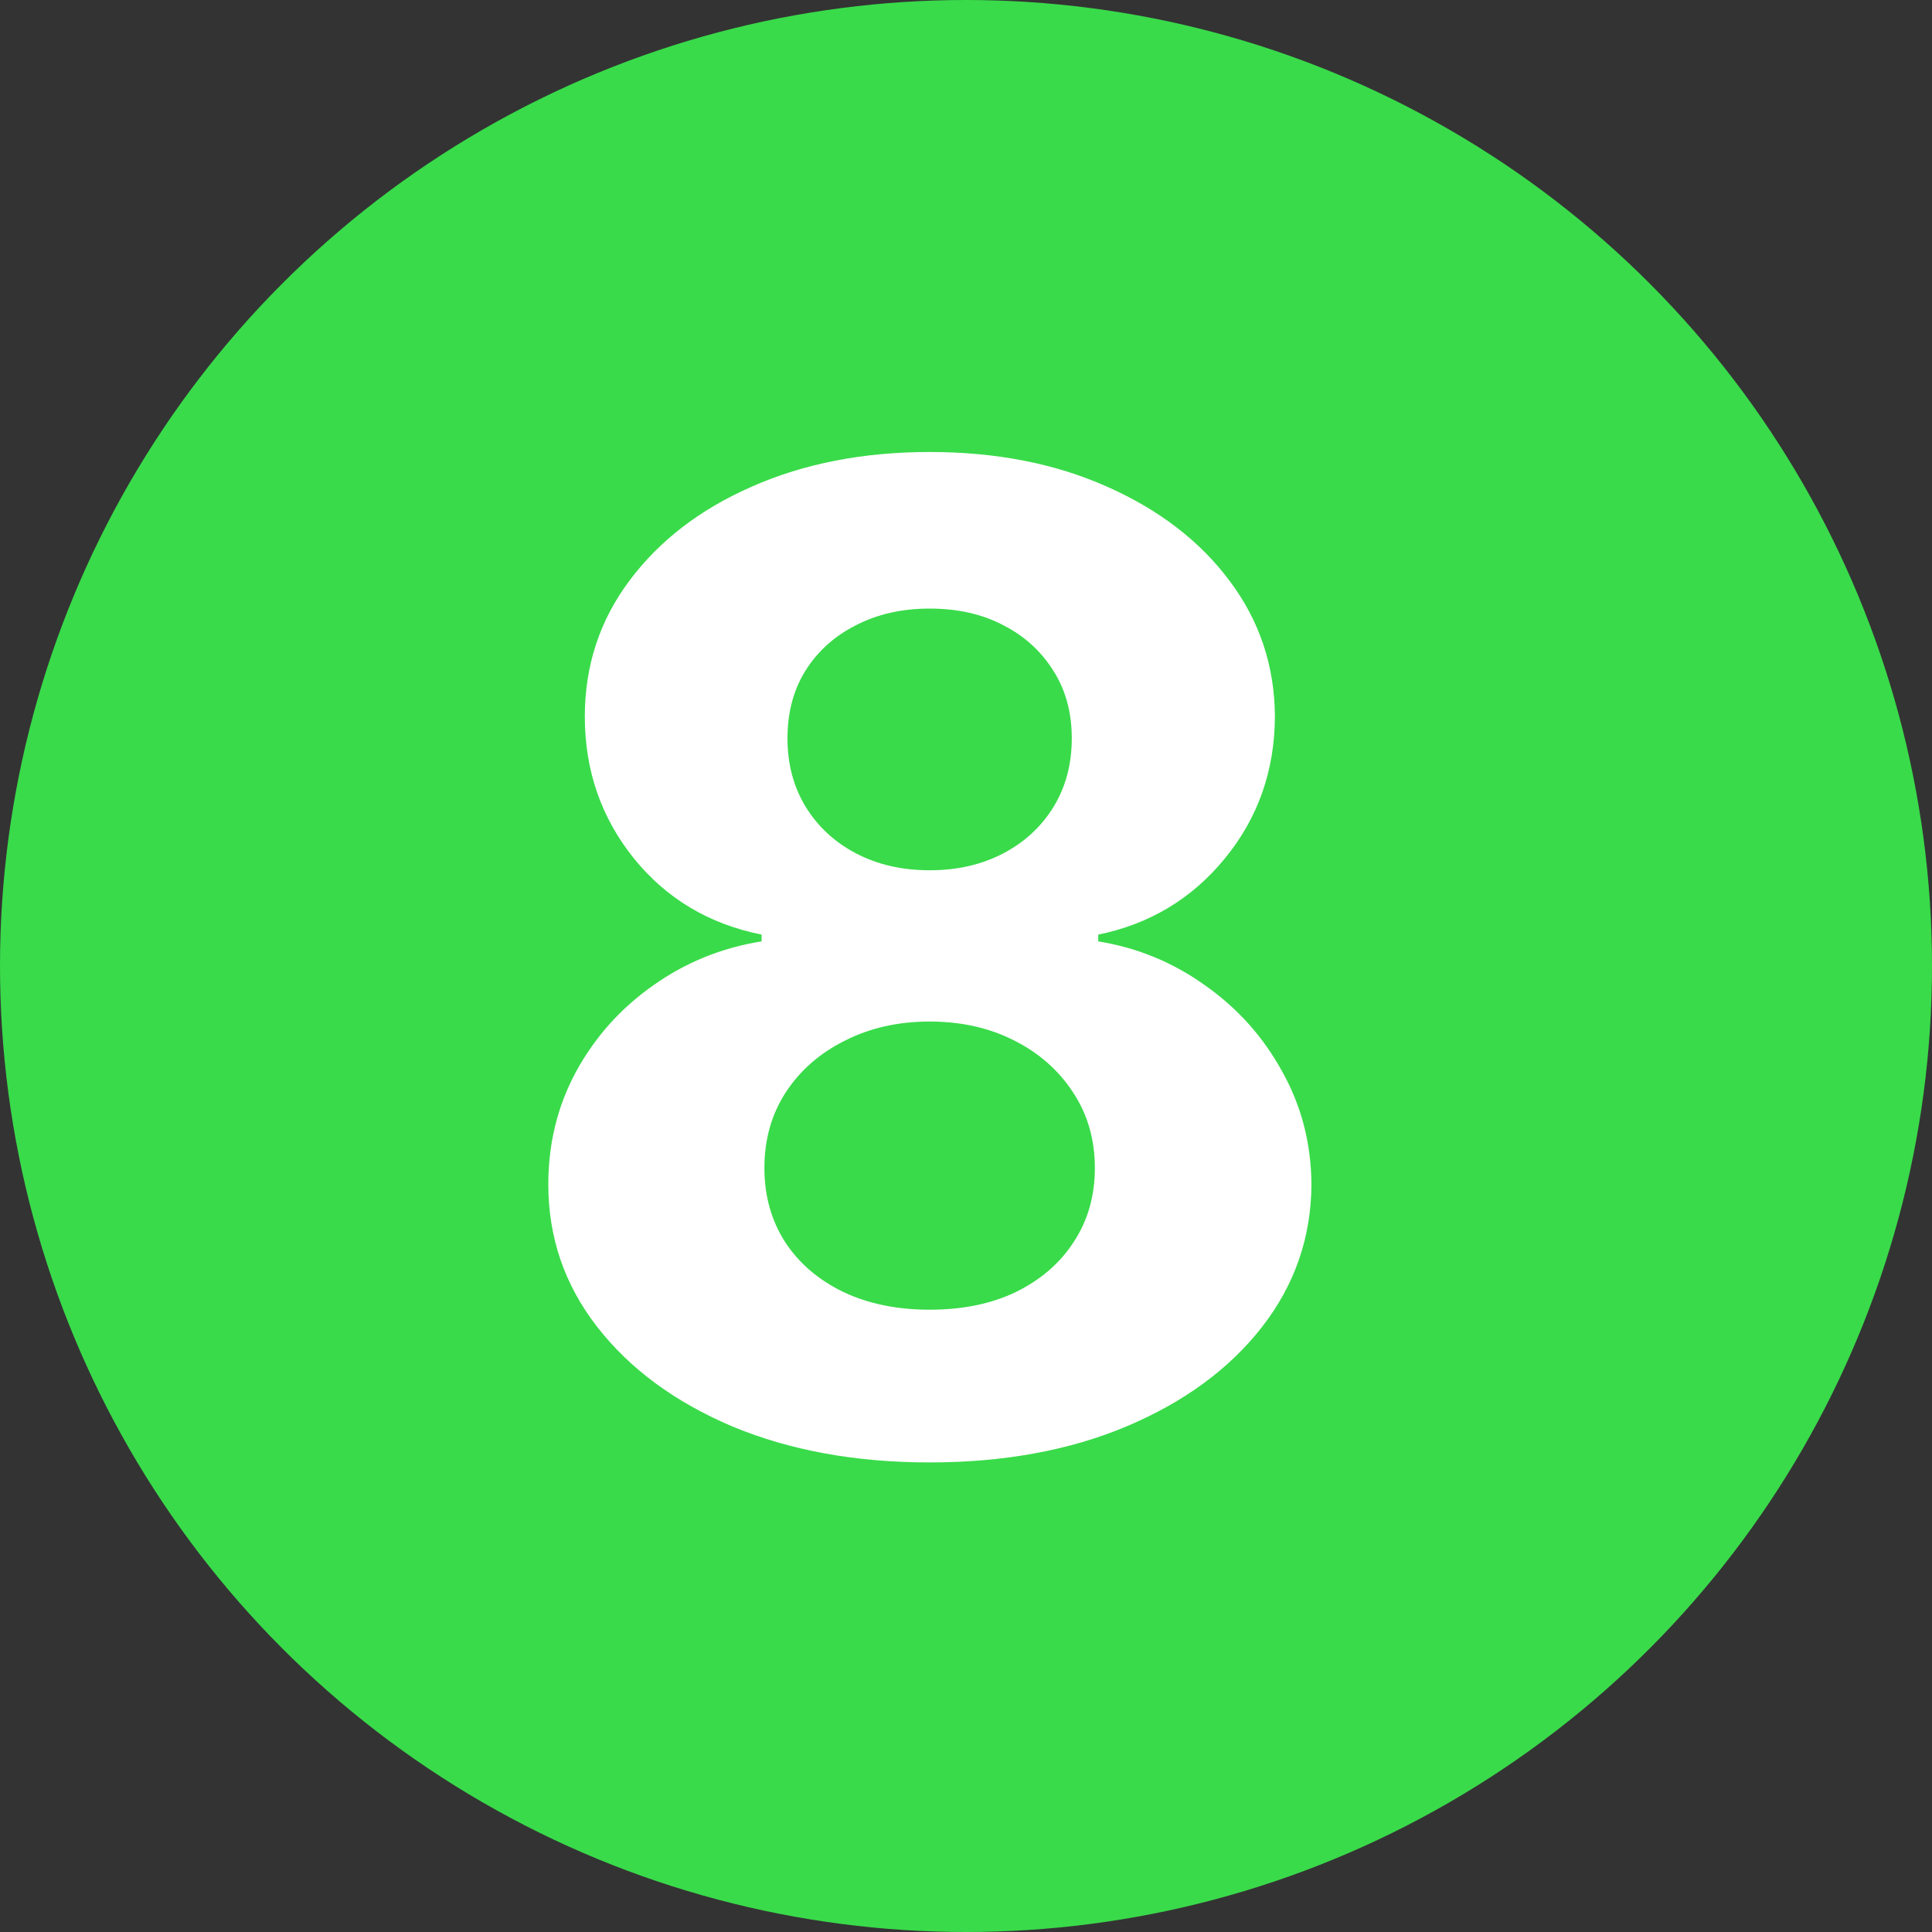 <svg width="20" height="20" viewBox="0 0 20 20" fill="none" xmlns="http://www.w3.org/2000/svg">
<rect x="0" y="0" width="20" height="20" fill="#333333" stroke="none"/>
<circle cx="10" cy="10" r="10" fill="#39DB4A"/>
<path d="M9.624 15.139C8.858 15.139 8.177 15.015 7.58 14.766C6.987 14.514 6.521 14.171 6.183 13.737C5.845 13.303 5.676 12.811 5.676 12.261C5.676 11.836 5.772 11.447 5.964 11.092C6.16 10.734 6.425 10.438 6.76 10.202C7.095 9.964 7.469 9.811 7.884 9.745V9.675C7.34 9.566 6.899 9.303 6.561 8.885C6.223 8.464 6.054 7.975 6.054 7.418C6.054 6.891 6.208 6.422 6.516 6.011C6.825 5.597 7.247 5.272 7.784 5.037C8.324 4.798 8.938 4.679 9.624 4.679C10.31 4.679 10.921 4.798 11.458 5.037C11.998 5.276 12.423 5.602 12.731 6.016C13.039 6.427 13.195 6.895 13.198 7.418C13.195 7.978 13.023 8.467 12.681 8.885C12.34 9.303 11.902 9.566 11.369 9.675V9.745C11.776 9.811 12.146 9.964 12.477 10.202C12.812 10.438 13.077 10.734 13.273 11.092C13.472 11.447 13.573 11.836 13.576 12.261C13.573 12.811 13.402 13.303 13.064 13.737C12.726 14.171 12.258 14.514 11.662 14.766C11.069 15.015 10.389 15.139 9.624 15.139ZM9.624 13.558C9.965 13.558 10.263 13.497 10.518 13.374C10.774 13.248 10.973 13.076 11.115 12.857C11.261 12.635 11.334 12.38 11.334 12.092C11.334 11.797 11.259 11.537 11.11 11.311C10.961 11.082 10.759 10.903 10.504 10.774C10.248 10.642 9.955 10.575 9.624 10.575C9.295 10.575 9.002 10.642 8.744 10.774C8.485 10.903 8.281 11.082 8.132 11.311C7.986 11.537 7.913 11.797 7.913 12.092C7.913 12.38 7.985 12.635 8.127 12.857C8.27 13.076 8.47 13.248 8.729 13.374C8.987 13.497 9.286 13.558 9.624 13.558ZM9.624 9.009C9.909 9.009 10.162 8.951 10.384 8.835C10.606 8.719 10.78 8.558 10.906 8.353C11.032 8.147 11.095 7.911 11.095 7.642C11.095 7.377 11.032 7.145 10.906 6.946C10.78 6.744 10.608 6.586 10.389 6.474C10.171 6.358 9.915 6.3 9.624 6.3C9.335 6.3 9.08 6.358 8.858 6.474C8.636 6.586 8.462 6.744 8.336 6.946C8.213 7.145 8.152 7.377 8.152 7.642C8.152 7.911 8.215 8.147 8.341 8.353C8.467 8.558 8.641 8.719 8.863 8.835C9.085 8.951 9.339 9.009 9.624 9.009Z" fill="white"/>
</svg>
